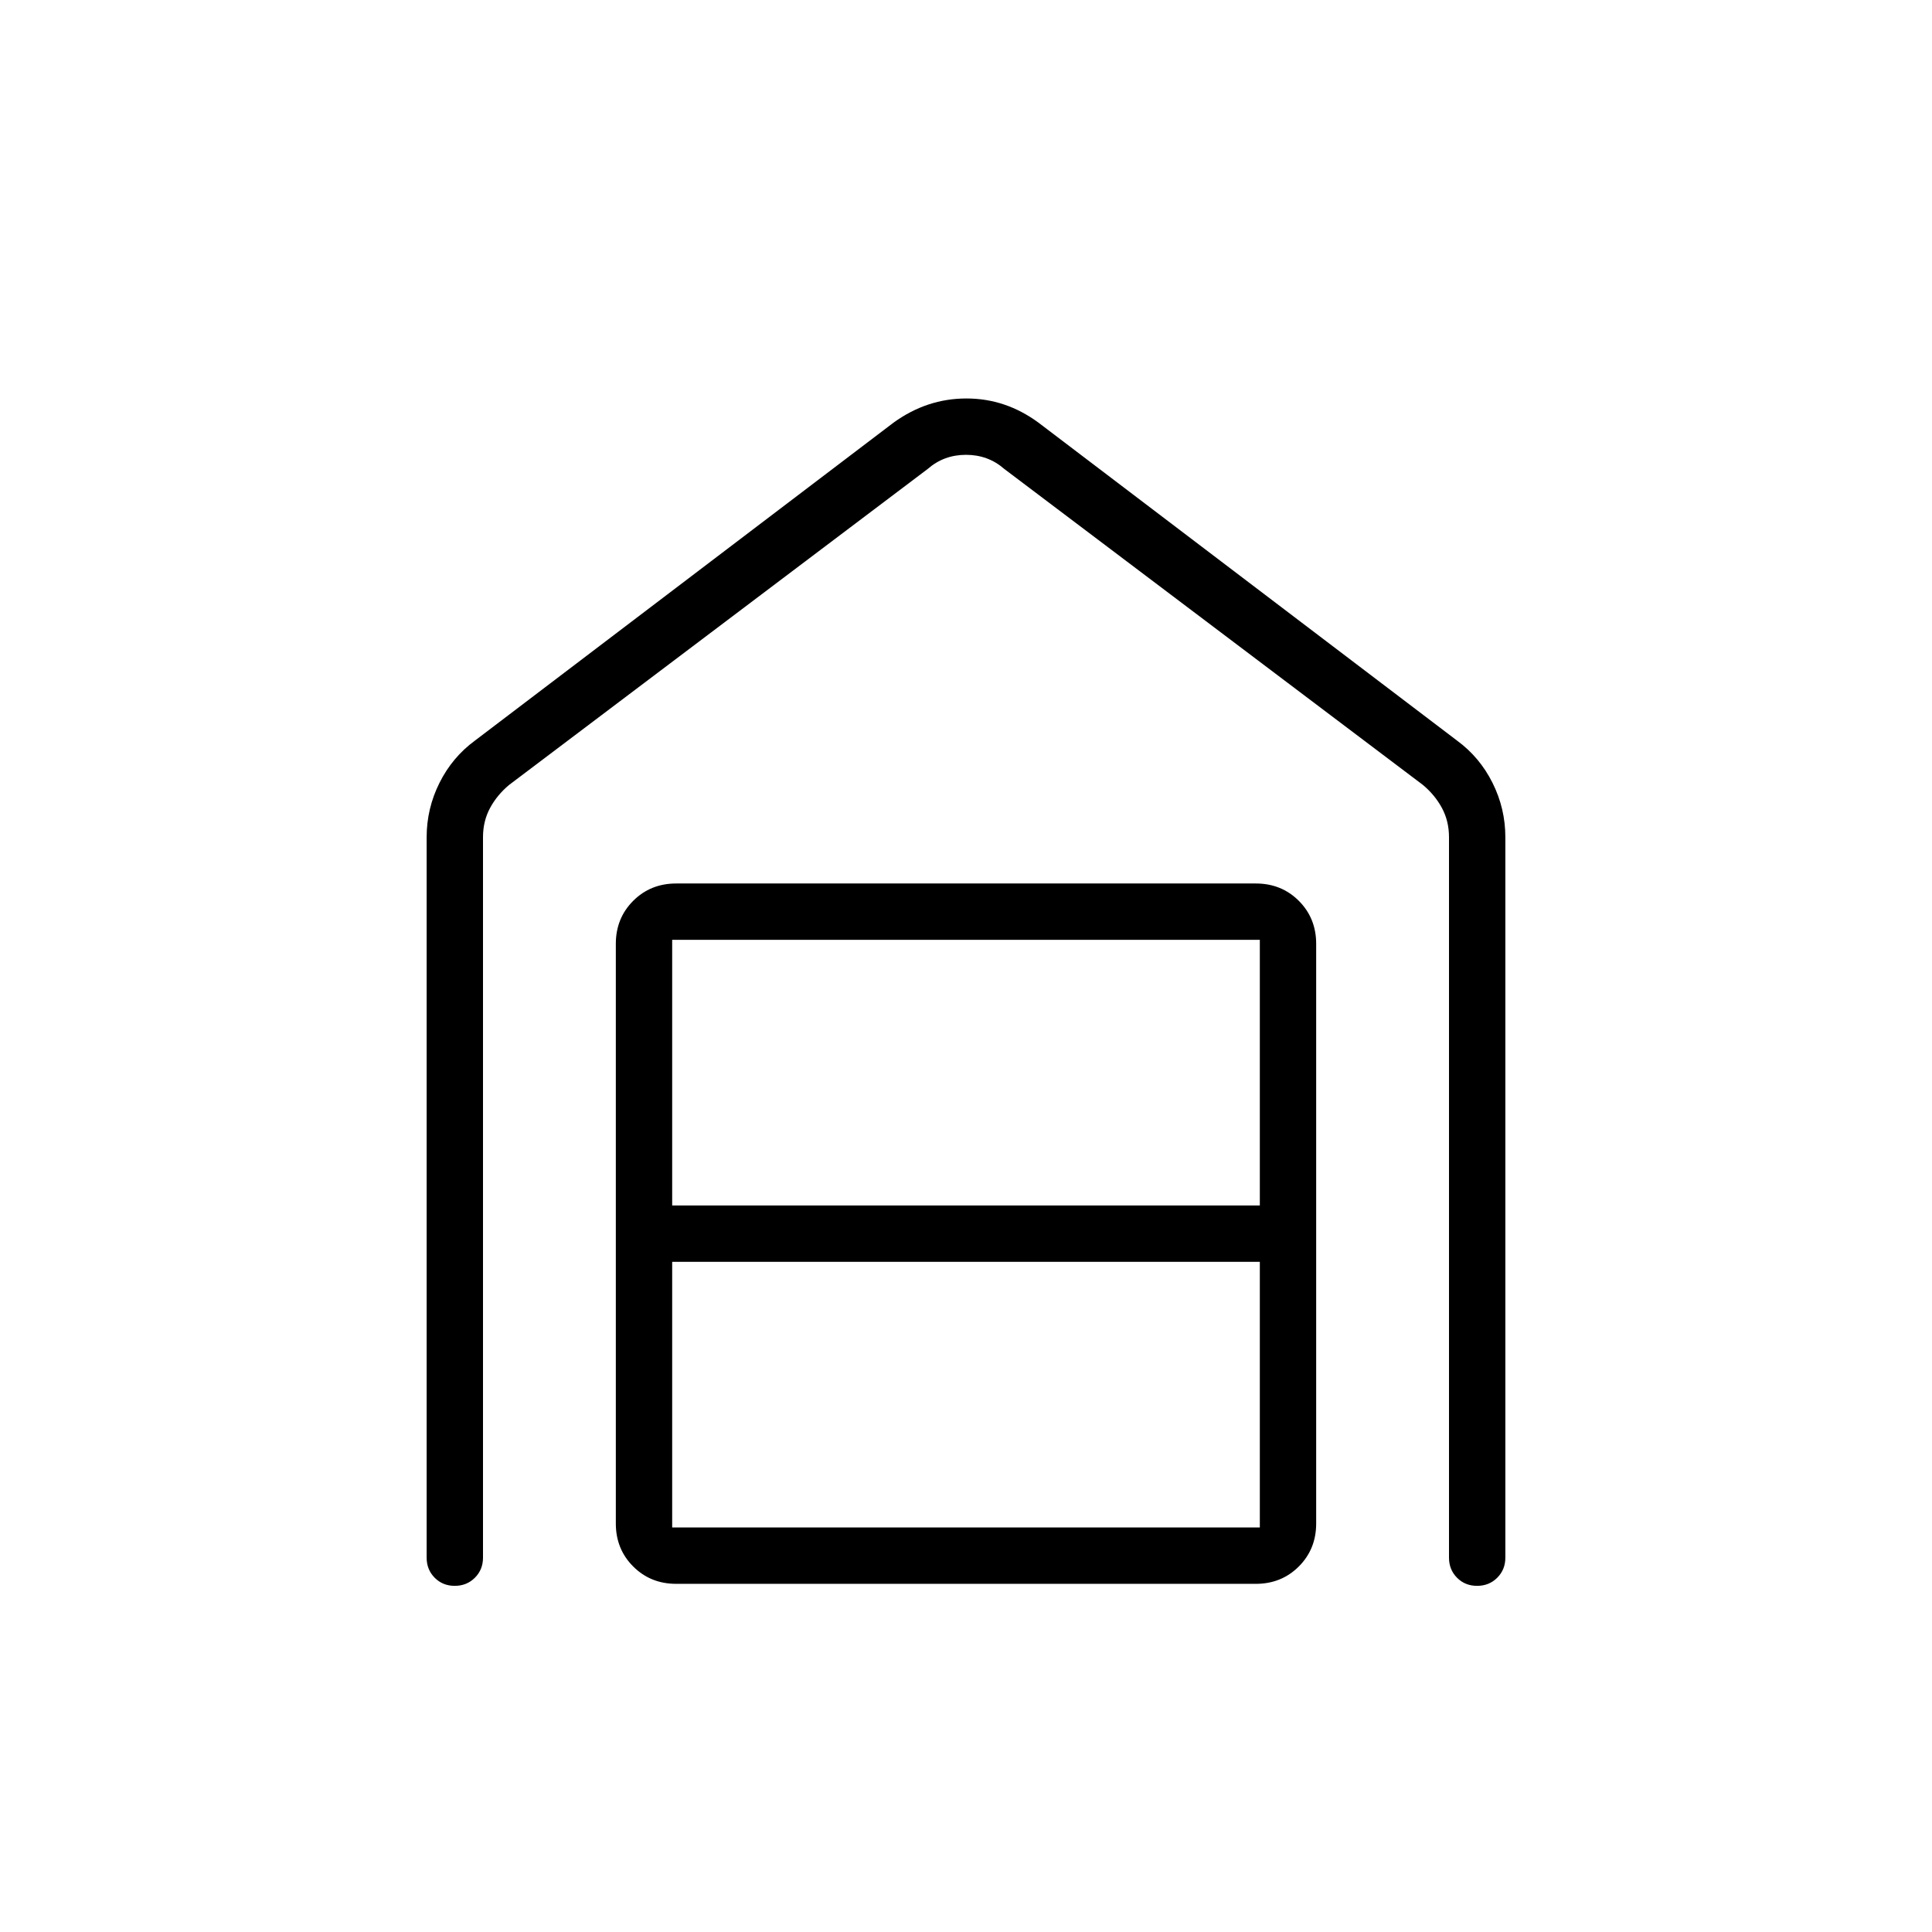 <svg xmlns="http://www.w3.org/2000/svg" height="24" viewBox="0 -960 960 960" width="24"><path d="M480.2-762q9.8 0 18.71 3 8.92 3 17.09 9l208 158q11.25 8.25 17.63 21 6.37 12.75 6.37 27v358q0 5.95-4.04 9.98-4.03 4.02-10 4.02-5.96 0-9.96-4.02-4-4.03-4-9.98v-358q0-8-3.5-14.5T707-570L499-727q-8-7-19-7t-19 7L253-570q-6 5-9.5 11.5T240-544v358q0 5.95-4.04 9.98-4.03 4.02-10 4.02-5.96 0-9.96-4.02-4-4.03-4-9.98v-358q0-14.25 6.38-27 6.37-12.75 17.62-21l208-158q8.3-6 17.34-9 9.05-3 18.86-3ZM334-201h292v-132H334v132Zm0-160h292v-132H334v132Zm2 188q-12.75 0-21.37-8.63Q306-190.25 306-203v-288q0-12.75 8.63-21.38Q323.25-521 336-521h288q12.75 0 21.38 8.62Q654-503.75 654-491v288q0 12.75-8.62 21.37Q636.75-173 624-173H336Z"/></svg>